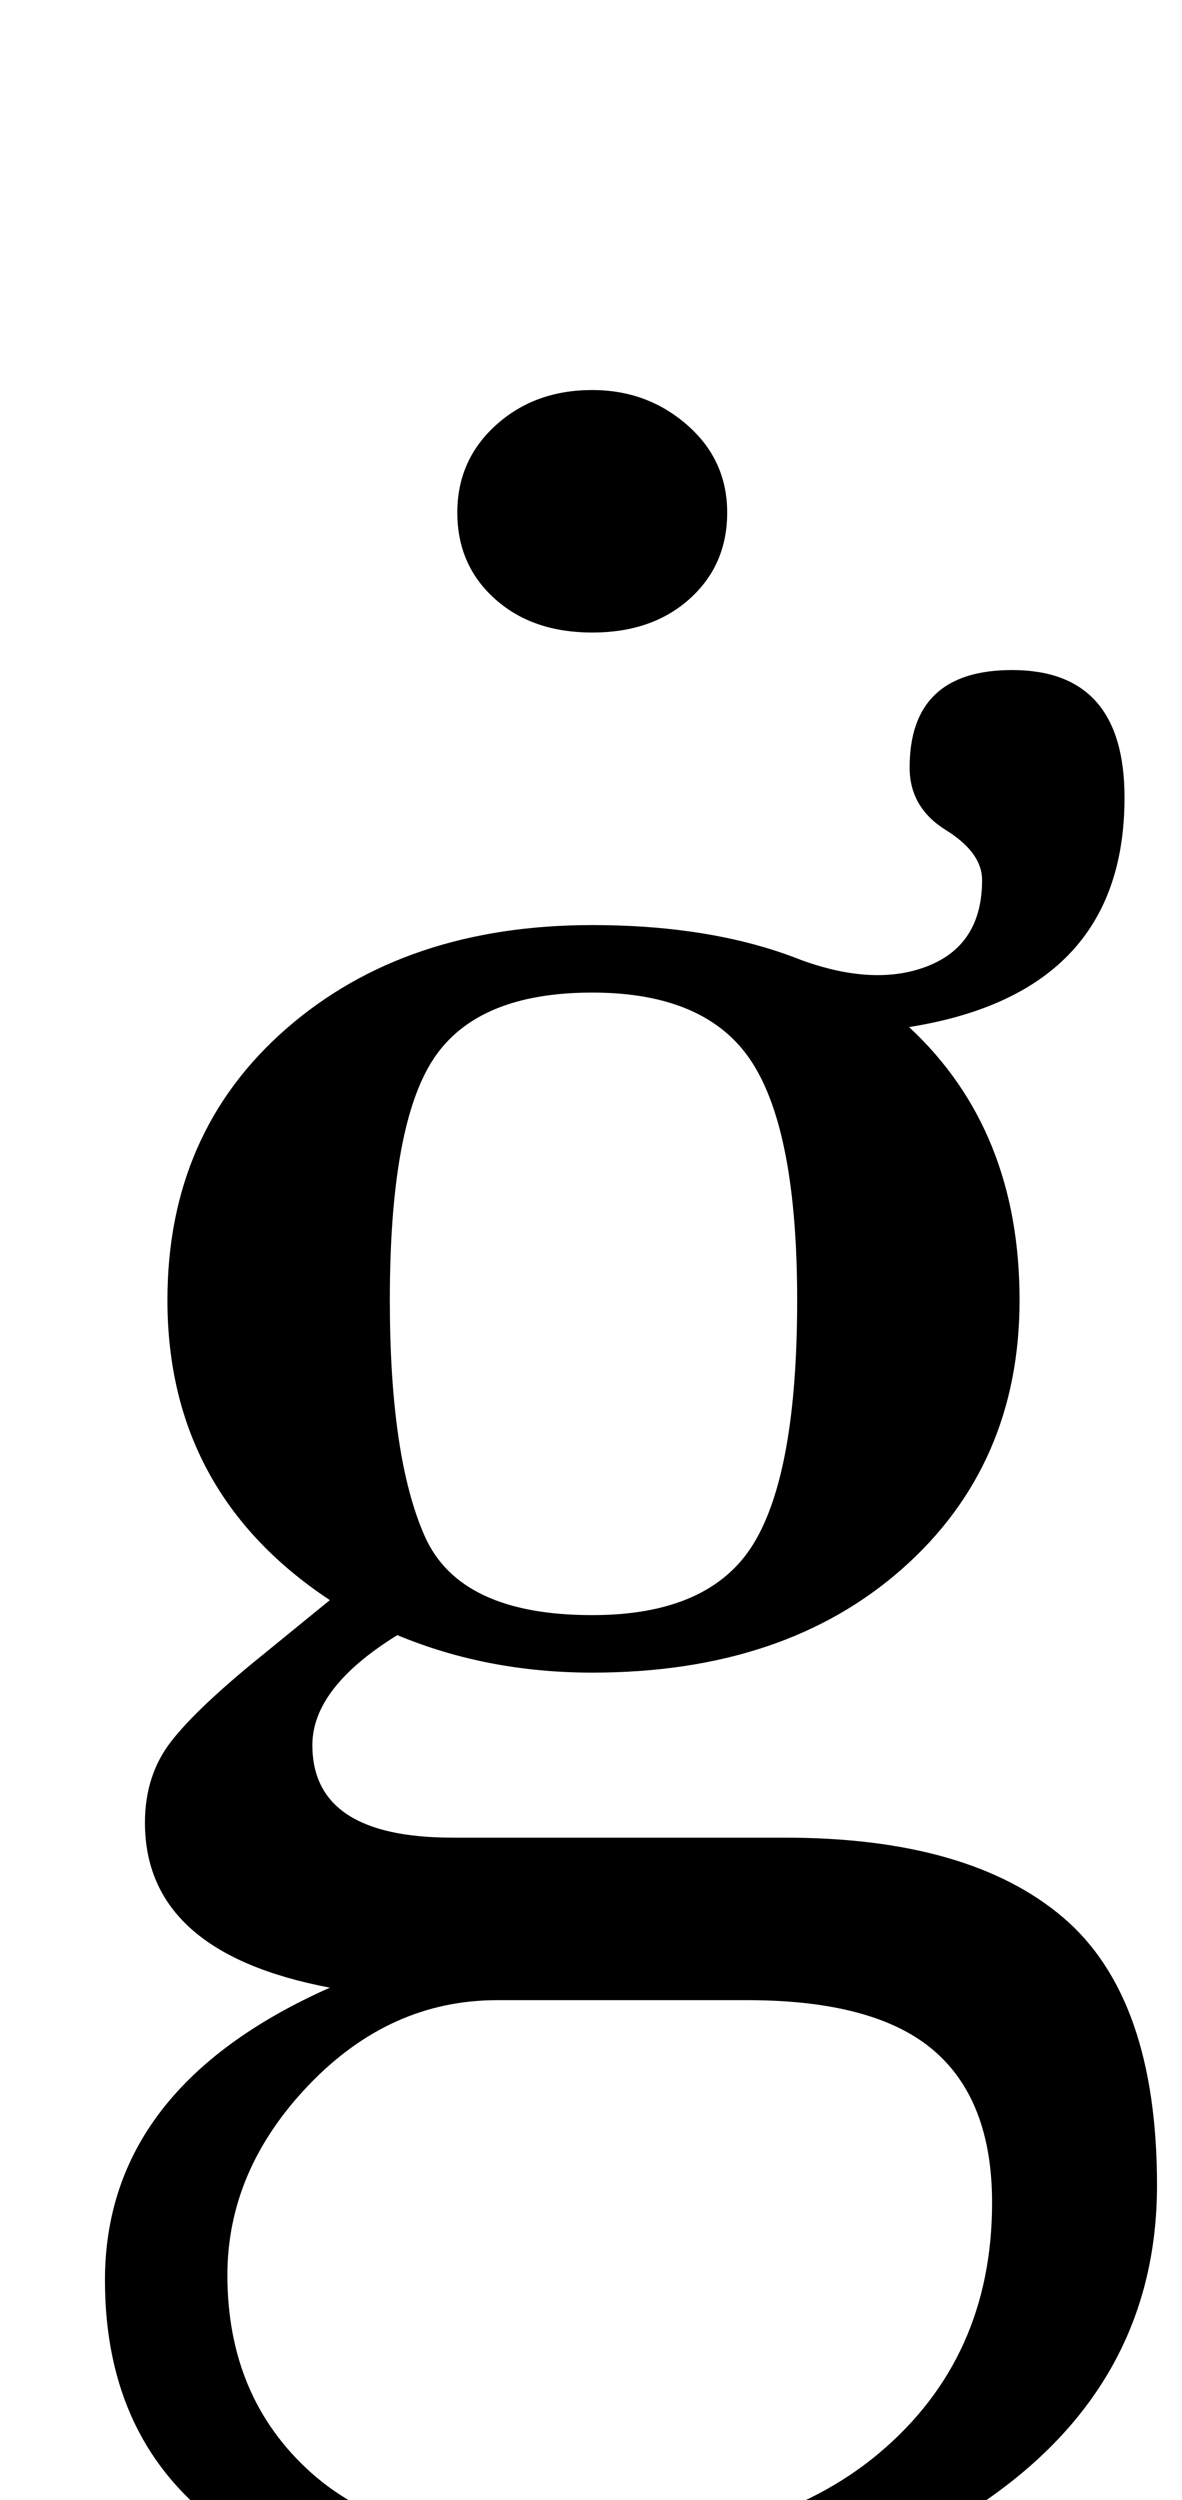 <?xml version="1.0" standalone="no"?>
<!DOCTYPE svg PUBLIC "-//W3C//DTD SVG 1.1//EN" "http://www.w3.org/Graphics/SVG/1.1/DTD/svg11.dtd" >
<svg xmlns="http://www.w3.org/2000/svg" xmlns:xlink="http://www.w3.org/1999/xlink" version="1.1" viewBox="-10 0 473 1000">
  <g transform="matrix(1 0 0 -1 0 800)">
   <path fill="currentColor"
d="M79.5 -211q-47.5 34 -47.5 99q0 77 90 117q-74 14 -74 66q0 19 10.5 32.5t36.5 34.5l27 22q-65 43 -65 120q0 67 47.5 108.5t122.5 41.5q83 0 127 -41t44 -109q0 -66 -47 -107.5t-124 -41.5q-42 0 -78 15q-34 -21 -34 -44q0 -37 56 -37h133q74 0 111.5 -32t37.5 -107
q0 -77 -65.5 -124t-172.5 -47q-88 0 -135.5 34zM342 -181q45 38 45 100q0 41 -23.5 61t-74.5 20h-100q-43 0 -75.5 -34t-32.5 -76q0 -49 33.5 -79t99.5 -30q83 0 128 38zM291.5 182.5q17.5 28.5 17.5 97.5q0 67 -18 95t-64 28t-63.5 -26.5t-17.5 -96.5q0 -63 14 -94.5
t67 -31.5q47 0 64.5 28.5zM361 413.5q22 8.5 22 34.5q0 11 -14.5 20t-14.5 25q0 39 41 39q45 0 45 -51q0 -82 -95 -93l-37 29q31 -12 53 -3.5zM188 560.5q-15 13.5 -15 34.5t15.5 35t38.5 14q22 0 38 -14t16 -35t-15 -34.5t-39 -13.5t-39 13.5z" />
  </g>

</svg>
